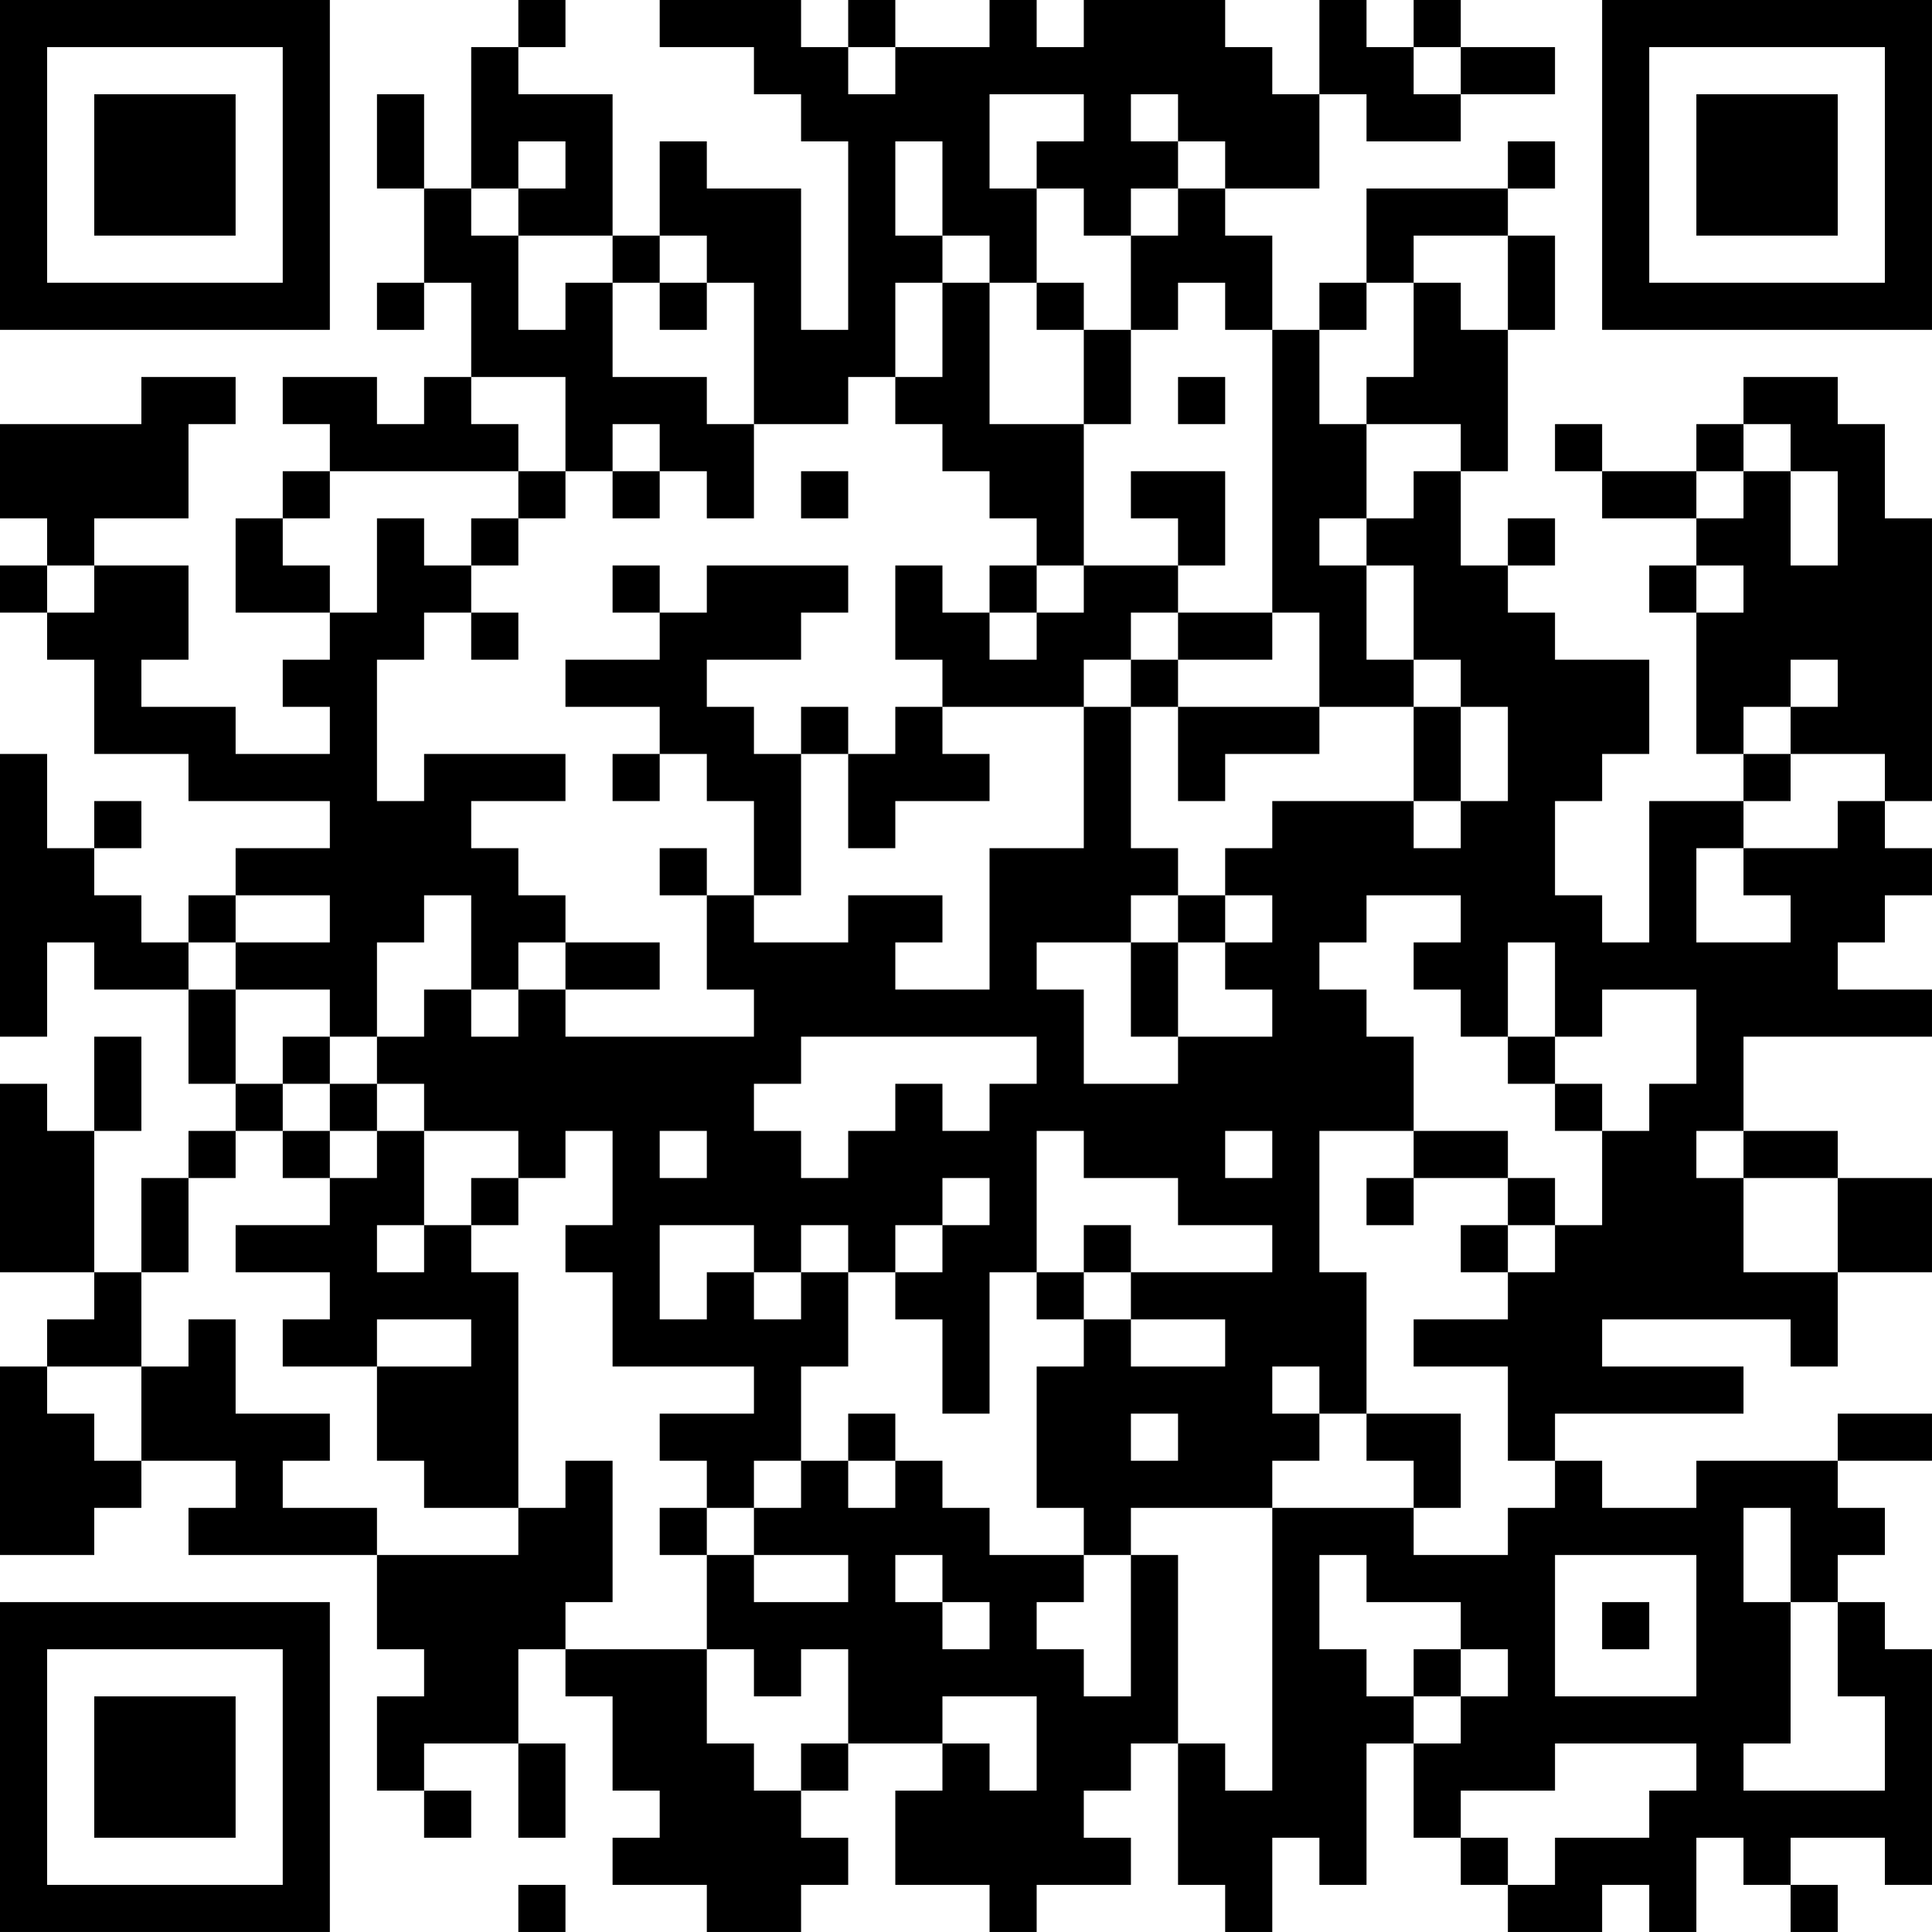<?xml version="1.0" encoding="UTF-8"?>
<svg xmlns="http://www.w3.org/2000/svg" version="1.1" width="200" height="200" viewBox="0 0 200 200"><rect x="0" y="0" width="200" height="200" fill="#ffffff"/><g transform="scale(4.878)"><g transform="translate(0,0)"><path fill-rule="evenodd" d="M11 0L11 1L10 1L10 4L9 4L9 2L8 2L8 4L9 4L9 6L8 6L8 7L9 7L9 6L10 6L10 8L9 8L9 9L8 9L8 8L6 8L6 9L7 9L7 10L6 10L6 11L5 11L5 13L7 13L7 14L6 14L6 15L7 15L7 16L5 16L5 15L3 15L3 14L4 14L4 12L2 12L2 11L4 11L4 9L5 9L5 8L3 8L3 9L0 9L0 11L1 11L1 12L0 12L0 13L1 13L1 14L2 14L2 16L4 16L4 17L7 17L7 18L5 18L5 19L4 19L4 20L3 20L3 19L2 19L2 18L3 18L3 17L2 17L2 18L1 18L1 16L0 16L0 22L1 22L1 20L2 20L2 21L4 21L4 23L5 23L5 24L4 24L4 25L3 25L3 27L2 27L2 24L3 24L3 22L2 22L2 24L1 24L1 23L0 23L0 27L2 27L2 28L1 28L1 29L0 29L0 33L2 33L2 32L3 32L3 31L5 31L5 32L4 32L4 33L8 33L8 35L9 35L9 36L8 36L8 38L9 38L9 39L10 39L10 38L9 38L9 37L11 37L11 39L12 39L12 37L11 37L11 35L12 35L12 36L13 36L13 38L14 38L14 39L13 39L13 40L15 40L15 41L17 41L17 40L18 40L18 39L17 39L17 38L18 38L18 37L20 37L20 38L19 38L19 40L21 40L21 41L22 41L22 40L24 40L24 39L23 39L23 38L24 38L24 37L25 37L25 40L26 40L26 41L27 41L27 39L28 39L28 40L29 40L29 37L30 37L30 39L31 39L31 40L32 40L32 41L34 41L34 40L35 40L35 41L36 41L36 39L37 39L37 40L38 40L38 41L39 41L39 40L38 40L38 39L40 39L40 40L41 40L41 35L40 35L40 34L39 34L39 33L40 33L40 32L39 32L39 31L41 31L41 30L39 30L39 31L36 31L36 32L34 32L34 31L33 31L33 30L37 30L37 29L34 29L34 28L38 28L38 29L39 29L39 27L41 27L41 25L39 25L39 24L37 24L37 22L41 22L41 21L39 21L39 20L40 20L40 19L41 19L41 18L40 18L40 17L41 17L41 11L40 11L40 9L39 9L39 8L37 8L37 9L36 9L36 10L34 10L34 9L33 9L33 10L34 10L34 11L36 11L36 12L35 12L35 13L36 13L36 16L37 16L37 17L35 17L35 20L34 20L34 19L33 19L33 17L34 17L34 16L35 16L35 14L33 14L33 13L32 13L32 12L33 12L33 11L32 11L32 12L31 12L31 10L32 10L32 7L33 7L33 5L32 5L32 4L33 4L33 3L32 3L32 4L29 4L29 6L28 6L28 7L27 7L27 5L26 5L26 4L28 4L28 2L29 2L29 3L31 3L31 2L33 2L33 1L31 1L31 0L30 0L30 1L29 1L29 0L28 0L28 2L27 2L27 1L26 1L26 0L23 0L23 1L22 1L22 0L21 0L21 1L19 1L19 0L18 0L18 1L17 1L17 0L14 0L14 1L16 1L16 2L17 2L17 3L18 3L18 7L17 7L17 4L15 4L15 3L14 3L14 5L13 5L13 2L11 2L11 1L12 1L12 0ZM18 1L18 2L19 2L19 1ZM30 1L30 2L31 2L31 1ZM21 2L21 4L22 4L22 6L21 6L21 5L20 5L20 3L19 3L19 5L20 5L20 6L19 6L19 8L18 8L18 9L16 9L16 6L15 6L15 5L14 5L14 6L13 6L13 5L11 5L11 4L12 4L12 3L11 3L11 4L10 4L10 5L11 5L11 7L12 7L12 6L13 6L13 8L15 8L15 9L16 9L16 11L15 11L15 10L14 10L14 9L13 9L13 10L12 10L12 8L10 8L10 9L11 9L11 10L7 10L7 11L6 11L6 12L7 12L7 13L8 13L8 11L9 11L9 12L10 12L10 13L9 13L9 14L8 14L8 17L9 17L9 16L12 16L12 17L10 17L10 18L11 18L11 19L12 19L12 20L11 20L11 21L10 21L10 19L9 19L9 20L8 20L8 22L7 22L7 21L5 21L5 20L7 20L7 19L5 19L5 20L4 20L4 21L5 21L5 23L6 23L6 24L5 24L5 25L4 25L4 27L3 27L3 29L1 29L1 30L2 30L2 31L3 31L3 29L4 29L4 28L5 28L5 30L7 30L7 31L6 31L6 32L8 32L8 33L11 33L11 32L12 32L12 31L13 31L13 34L12 34L12 35L15 35L15 37L16 37L16 38L17 38L17 37L18 37L18 35L17 35L17 36L16 36L16 35L15 35L15 33L16 33L16 34L18 34L18 33L16 33L16 32L17 32L17 31L18 31L18 32L19 32L19 31L20 31L20 32L21 32L21 33L23 33L23 34L22 34L22 35L23 35L23 36L24 36L24 33L25 33L25 37L26 37L26 38L27 38L27 32L30 32L30 33L32 33L32 32L33 32L33 31L32 31L32 29L30 29L30 28L32 28L32 27L33 27L33 26L34 26L34 24L35 24L35 23L36 23L36 21L34 21L34 22L33 22L33 20L32 20L32 22L31 22L31 21L30 21L30 20L31 20L31 19L29 19L29 20L28 20L28 21L29 21L29 22L30 22L30 24L28 24L28 27L29 27L29 30L28 30L28 29L27 29L27 30L28 30L28 31L27 31L27 32L24 32L24 33L23 33L23 32L22 32L22 29L23 29L23 28L24 28L24 29L26 29L26 28L24 28L24 27L27 27L27 26L25 26L25 25L23 25L23 24L22 24L22 27L21 27L21 30L20 30L20 28L19 28L19 27L20 27L20 26L21 26L21 25L20 25L20 26L19 26L19 27L18 27L18 26L17 26L17 27L16 27L16 26L14 26L14 28L15 28L15 27L16 27L16 28L17 28L17 27L18 27L18 29L17 29L17 31L16 31L16 32L15 32L15 31L14 31L14 30L16 30L16 29L13 29L13 27L12 27L12 26L13 26L13 24L12 24L12 25L11 25L11 24L9 24L9 23L8 23L8 22L9 22L9 21L10 21L10 22L11 22L11 21L12 21L12 22L16 22L16 21L15 21L15 19L16 19L16 20L18 20L18 19L20 19L20 20L19 20L19 21L21 21L21 18L23 18L23 15L24 15L24 18L25 18L25 19L24 19L24 20L22 20L22 21L23 21L23 23L25 23L25 22L27 22L27 21L26 21L26 20L27 20L27 19L26 19L26 18L27 18L27 17L30 17L30 18L31 18L31 17L32 17L32 15L31 15L31 14L30 14L30 12L29 12L29 11L30 11L30 10L31 10L31 9L29 9L29 8L30 8L30 6L31 6L31 7L32 7L32 5L30 5L30 6L29 6L29 7L28 7L28 9L29 9L29 11L28 11L28 12L29 12L29 14L30 14L30 15L28 15L28 13L27 13L27 7L26 7L26 6L25 6L25 7L24 7L24 5L25 5L25 4L26 4L26 3L25 3L25 2L24 2L24 3L25 3L25 4L24 4L24 5L23 5L23 4L22 4L22 3L23 3L23 2ZM14 6L14 7L15 7L15 6ZM20 6L20 8L19 8L19 9L20 9L20 10L21 10L21 11L22 11L22 12L21 12L21 13L20 13L20 12L19 12L19 14L20 14L20 15L19 15L19 16L18 16L18 15L17 15L17 16L16 16L16 15L15 15L15 14L17 14L17 13L18 13L18 12L15 12L15 13L14 13L14 12L13 12L13 13L14 13L14 14L12 14L12 15L14 15L14 16L13 16L13 17L14 17L14 16L15 16L15 17L16 17L16 19L17 19L17 16L18 16L18 18L19 18L19 17L21 17L21 16L20 16L20 15L23 15L23 14L24 14L24 15L25 15L25 17L26 17L26 16L28 16L28 15L25 15L25 14L27 14L27 13L25 13L25 12L26 12L26 10L24 10L24 11L25 11L25 12L23 12L23 9L24 9L24 7L23 7L23 6L22 6L22 7L23 7L23 9L21 9L21 6ZM25 8L25 9L26 9L26 8ZM37 9L37 10L36 10L36 11L37 11L37 10L38 10L38 12L39 12L39 10L38 10L38 9ZM11 10L11 11L10 11L10 12L11 12L11 11L12 11L12 10ZM13 10L13 11L14 11L14 10ZM17 10L17 11L18 11L18 10ZM1 12L1 13L2 13L2 12ZM22 12L22 13L21 13L21 14L22 14L22 13L23 13L23 12ZM36 12L36 13L37 13L37 12ZM10 13L10 14L11 14L11 13ZM24 13L24 14L25 14L25 13ZM38 14L38 15L37 15L37 16L38 16L38 17L37 17L37 18L36 18L36 20L38 20L38 19L37 19L37 18L39 18L39 17L40 17L40 16L38 16L38 15L39 15L39 14ZM30 15L30 17L31 17L31 15ZM14 18L14 19L15 19L15 18ZM25 19L25 20L24 20L24 22L25 22L25 20L26 20L26 19ZM12 20L12 21L14 21L14 20ZM6 22L6 23L7 23L7 24L6 24L6 25L7 25L7 26L5 26L5 27L7 27L7 28L6 28L6 29L8 29L8 31L9 31L9 32L11 32L11 27L10 27L10 26L11 26L11 25L10 25L10 26L9 26L9 24L8 24L8 23L7 23L7 22ZM17 22L17 23L16 23L16 24L17 24L17 25L18 25L18 24L19 24L19 23L20 23L20 24L21 24L21 23L22 23L22 22ZM32 22L32 23L33 23L33 24L34 24L34 23L33 23L33 22ZM7 24L7 25L8 25L8 24ZM14 24L14 25L15 25L15 24ZM26 24L26 25L27 25L27 24ZM30 24L30 25L29 25L29 26L30 26L30 25L32 25L32 26L31 26L31 27L32 27L32 26L33 26L33 25L32 25L32 24ZM36 24L36 25L37 25L37 27L39 27L39 25L37 25L37 24ZM8 26L8 27L9 27L9 26ZM23 26L23 27L22 27L22 28L23 28L23 27L24 27L24 26ZM8 28L8 29L10 29L10 28ZM18 30L18 31L19 31L19 30ZM24 30L24 31L25 31L25 30ZM29 30L29 31L30 31L30 32L31 32L31 30ZM14 32L14 33L15 33L15 32ZM37 32L37 34L38 34L38 37L37 37L37 38L40 38L40 36L39 36L39 34L38 34L38 32ZM19 33L19 34L20 34L20 35L21 35L21 34L20 34L20 33ZM28 33L28 35L29 35L29 36L30 36L30 37L31 37L31 36L32 36L32 35L31 35L31 34L29 34L29 33ZM33 33L33 36L36 36L36 33ZM34 34L34 35L35 35L35 34ZM30 35L30 36L31 36L31 35ZM20 36L20 37L21 37L21 38L22 38L22 36ZM33 37L33 38L31 38L31 39L32 39L32 40L33 40L33 39L35 39L35 38L36 38L36 37ZM11 40L11 41L12 41L12 40ZM0 0L0 7L7 7L7 0ZM1 1L1 6L6 6L6 1ZM2 2L2 5L5 5L5 2ZM34 0L34 7L41 7L41 0ZM35 1L35 6L40 6L40 1ZM36 2L36 5L39 5L39 2ZM0 34L0 41L7 41L7 34ZM1 35L1 40L6 40L6 35ZM2 36L2 39L5 39L5 36Z" fill="#000000"/></g></g></svg>
